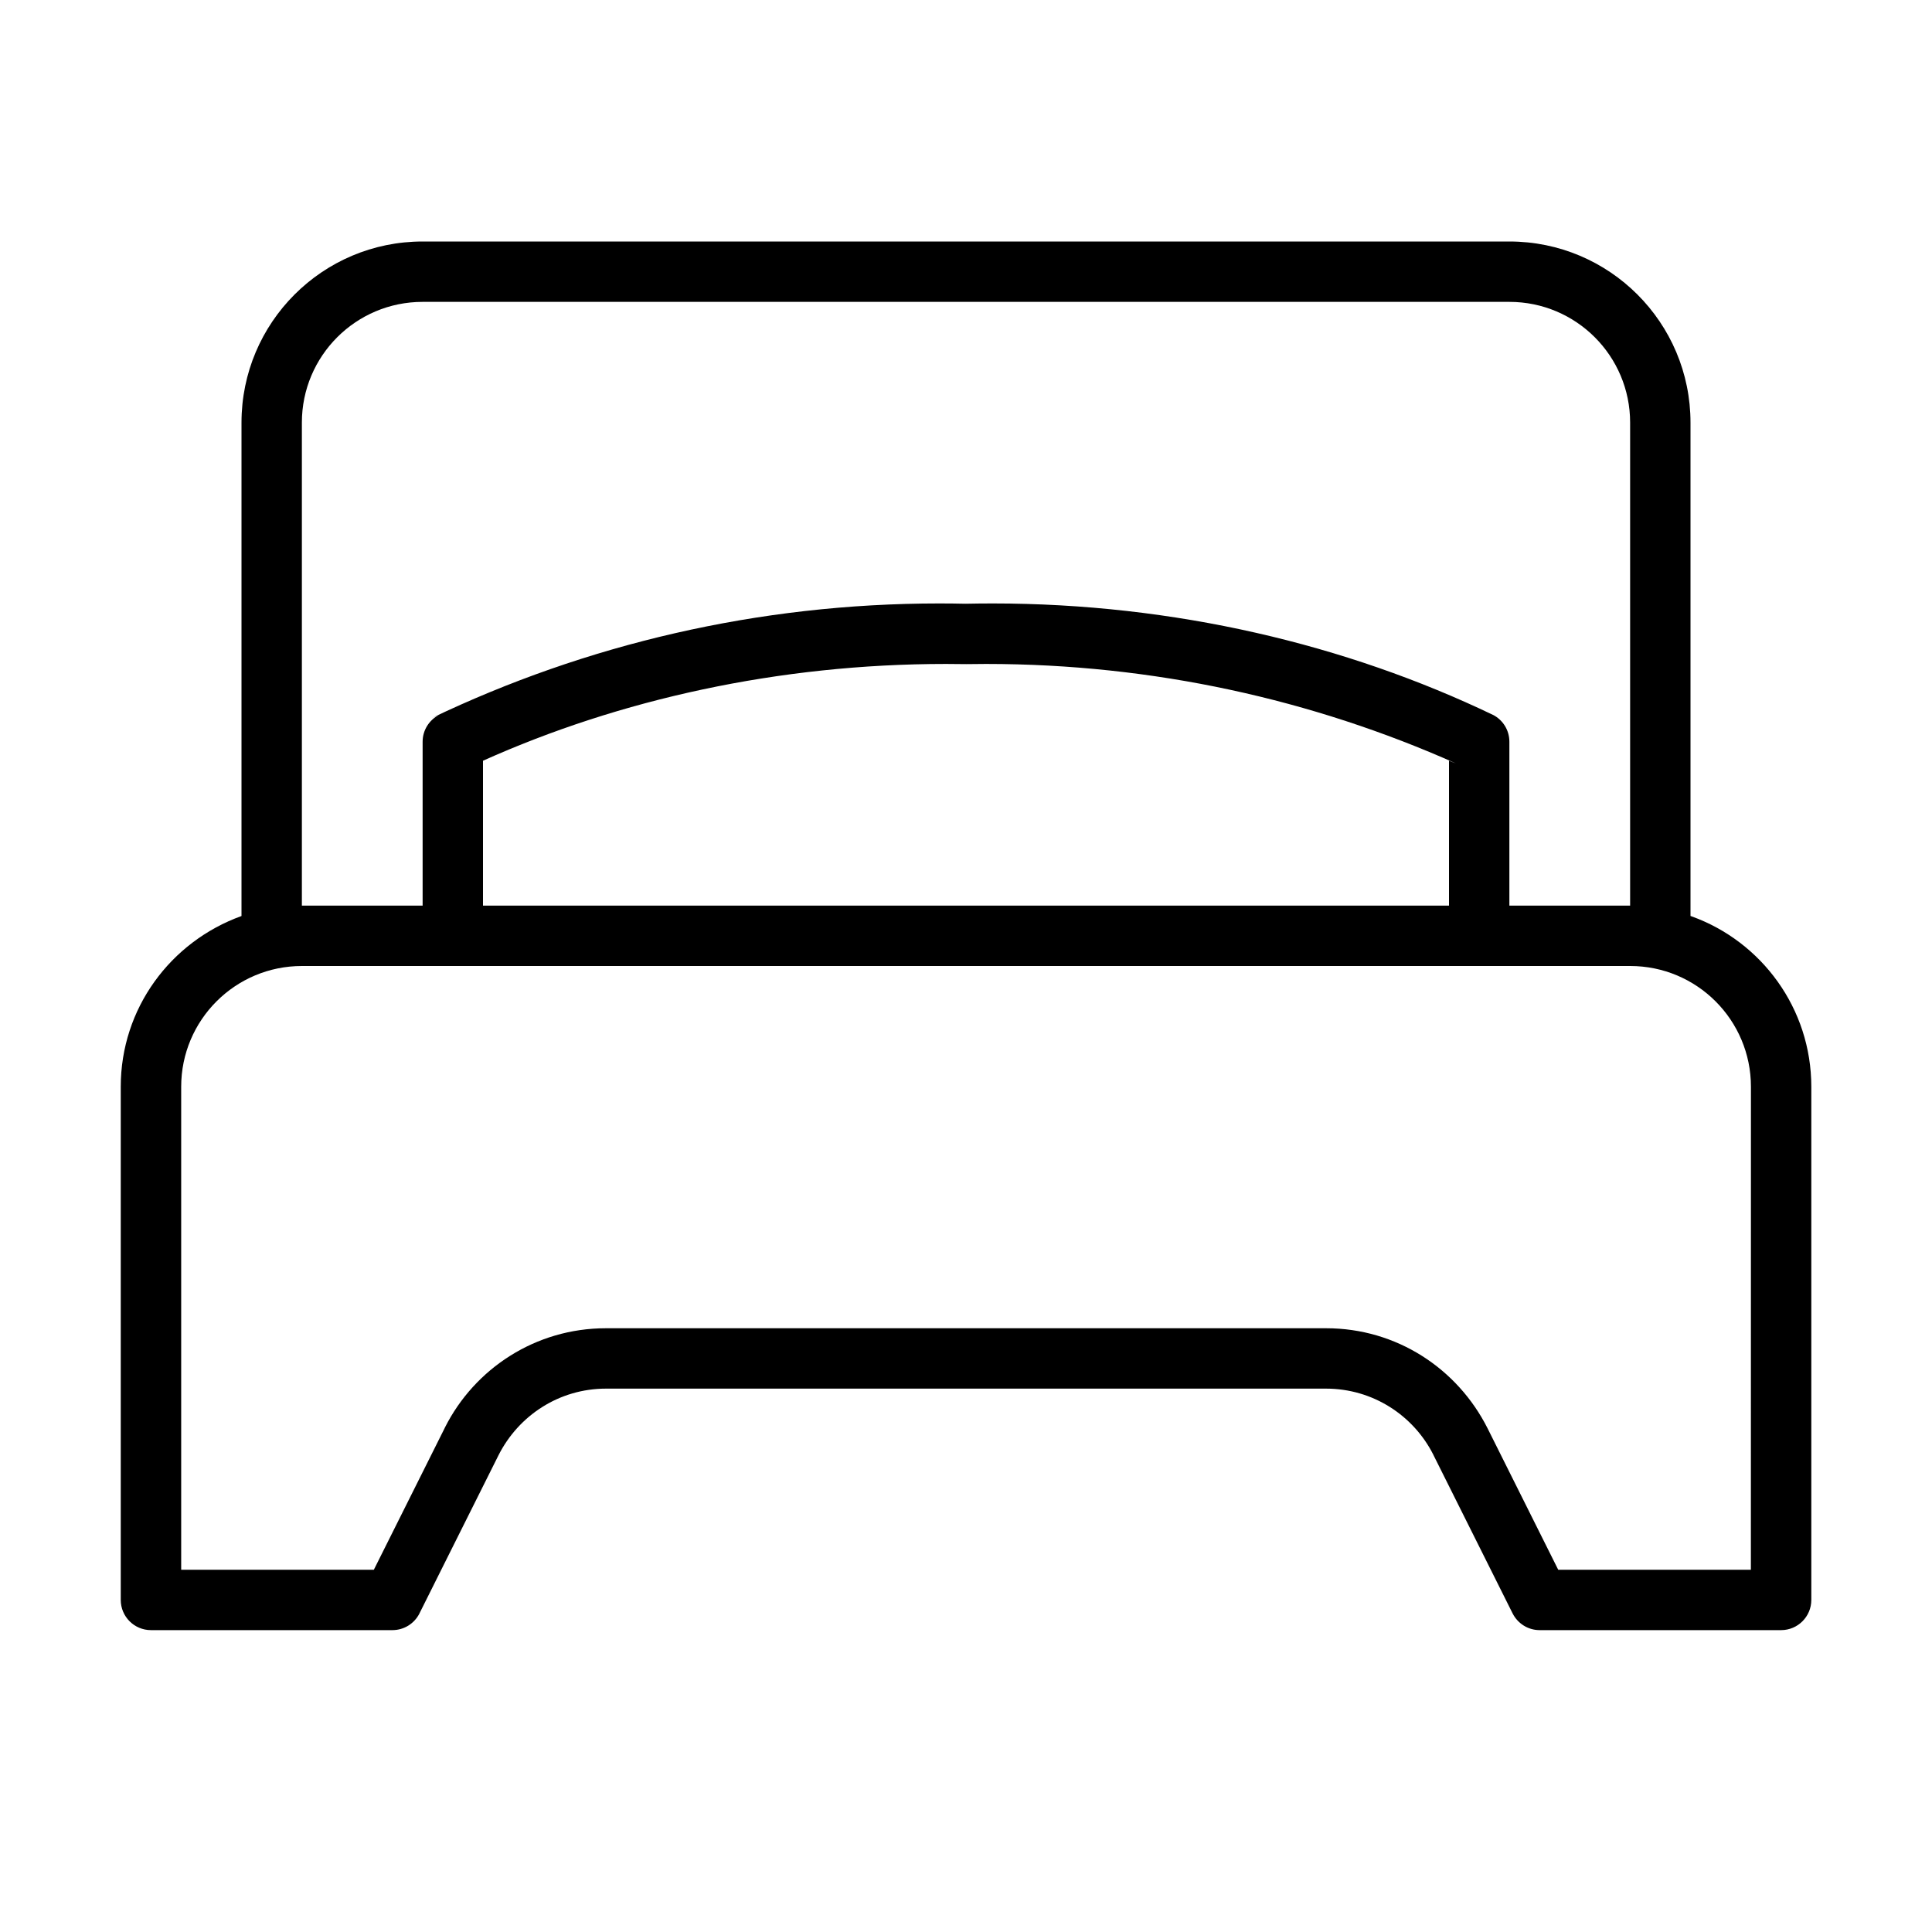 <svg version="1.1" xmlns="http://www.w3.org/2000/svg" width="32" height="32" viewBox="0 0 32 32">
<title>hotel</title>
<path d="M28 15.172v-8.172c0-1.657-1.343-3-3-3v0h-18c-1.657 0-3 1.343-3 3v0 8.172c-1.175 0.424-2 1.53-2 2.828v8.5c0 0.276 0.224 0.5 0.5 0.5v0h4c0.194 0 0.363-0.111 0.446-0.273l0.001-0.003 1.309-2.619c0.333-0.66 1.005-1.105 1.782-1.105 0.003 0 0.005 0 0.008 0h11.91c0.002 0 0.004 0 0.007 0 0.777 0 1.449 0.445 1.777 1.094l0.005 0.011 1.309 2.619c0.084 0.165 0.253 0.276 0.447 0.276h4c0.276 0 0.5-0.224 0.5-0.5v0-8.5c-0-1.298-0.825-2.404-1.979-2.821l-0.021-0.007zM5 7c0-1.105 0.895-2 2-2v0h18c1.105 0 2 0.895 2 2v0 8h-2v-2.714c0-0 0-0 0-0.001 0-0.193-0.109-0.36-0.268-0.443l-0.003-0.001c-2.428-1.165-5.279-1.846-8.289-1.846-0.155 0-0.309 0.002-0.463 0.005l0.023-0c-0.131-0.003-0.286-0.005-0.441-0.005-3.010 0-5.86 0.681-8.406 1.897l0.118-0.051c-0.162 0.085-0.271 0.252-0.271 0.444 0 0 0 0 0 0.001v-0 2.714h-2zM24 15h-16v-2.4c2.258-1.013 4.895-1.603 7.669-1.603 0.116 0 0.232 0.001 0.348 0.003l-0.017-0c0.098-0.002 0.214-0.003 0.33-0.003 2.775 0 5.411 0.59 7.792 1.651l-0.122-0.048zM29 26h-3.191l-1.17-2.342c-0.499-0.991-1.508-1.658-2.673-1.658-0.004 0-0.008 0-0.011 0h-11.909c-0.003 0-0.007-0-0.011-0-1.165 0-2.173 0.668-2.664 1.641l-0.008 0.017-1.171 2.342h-3.191v-8c0-1.105 0.895-2 2-2v0h22c1.105 0 2 0.895 2 2v0z"></path>
</svg>
